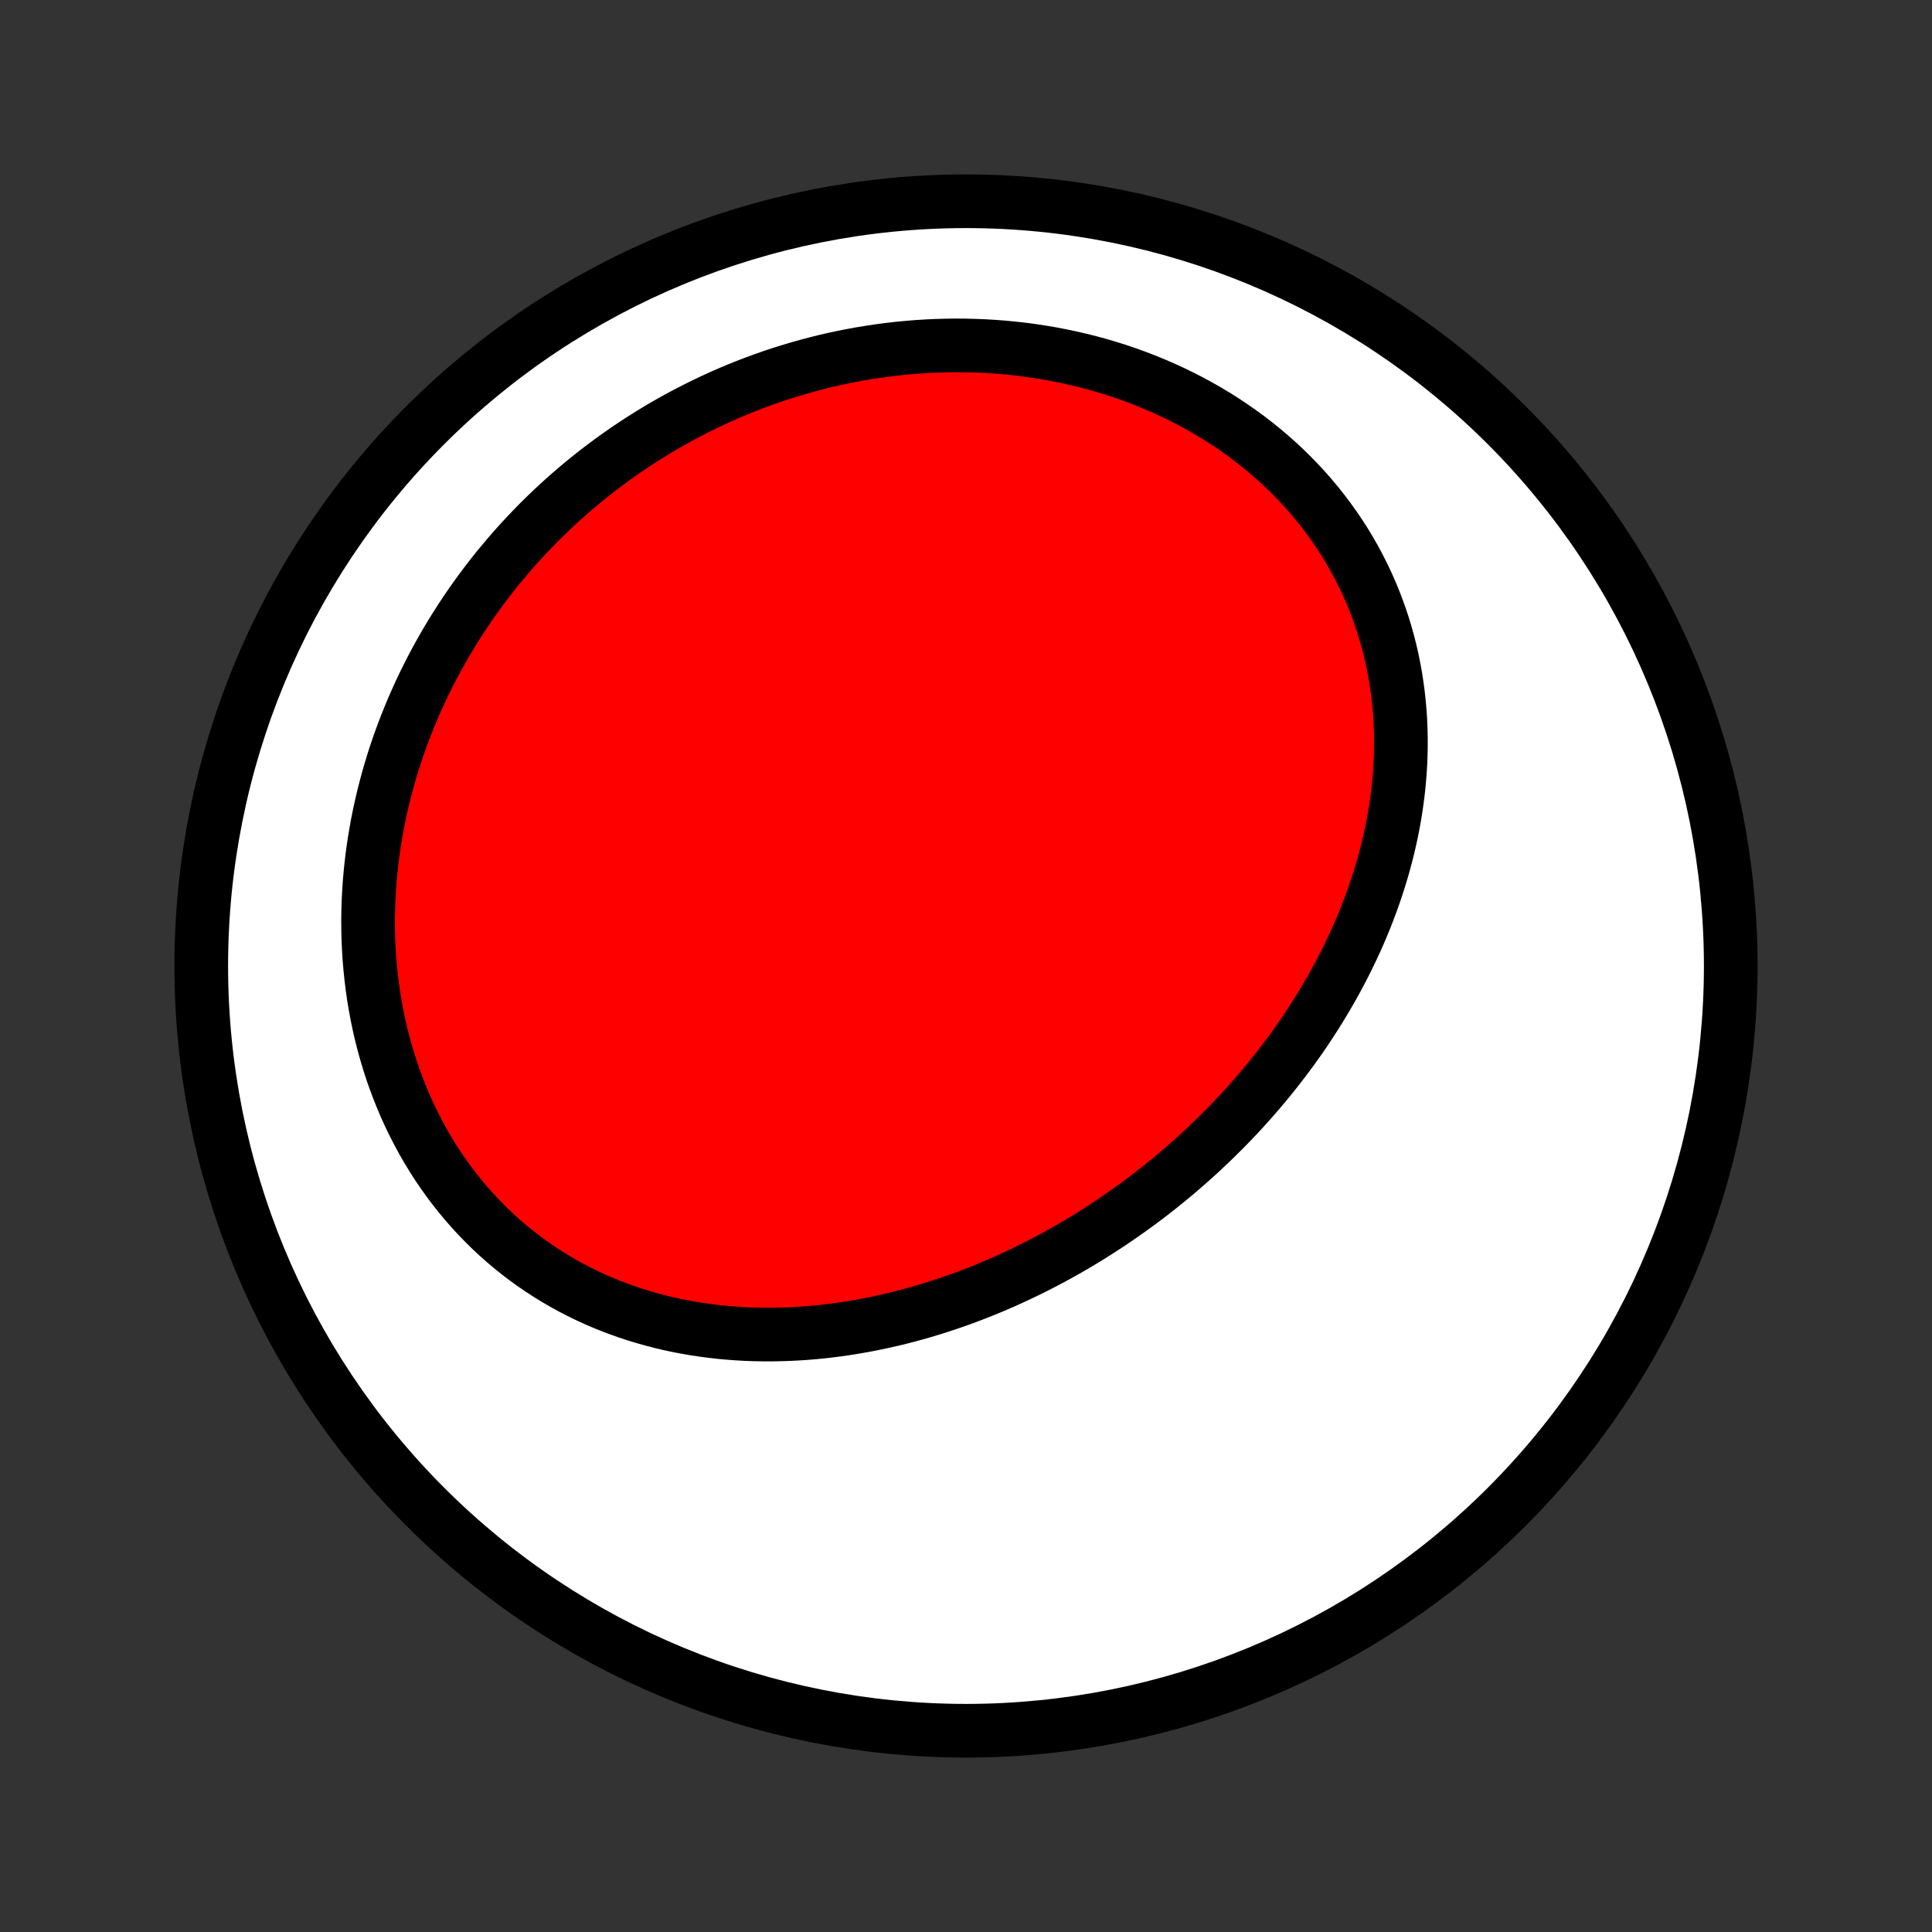 <?xml version="1.0" encoding="utf-8" standalone="no"?>
<!DOCTYPE svg PUBLIC "-//W3C//DTD SVG 1.1//EN"
  "http://www.w3.org/Graphics/SVG/1.1/DTD/svg11.dtd">
<!-- Created with matplotlib (http://matplotlib.org/) -->
<svg height="72pt" version="1.1" viewBox="0 0 72 72" width="72pt" xmlns="http://www.w3.org/2000/svg" xmlns:xlink="http://www.w3.org/1999/xlink">
 <rect x="0" y="0" width="72" height="72" fill="#333333" stroke="none"/>
 <defs>
  <style type="text/css">
*{stroke-linecap:butt;stroke-linejoin:round;}
  </style>
 </defs>
 <g id="figure_1">
  <g id="patch_1">
   <path d="
M0 72
L72 72
L72 0
L0 0
z
" style="fill:none;"/>
  </g>
  <g id="axes_1">
   <g id="PatchCollection_1">
    <defs>
     <path d="
M36 -7.5
C43.558 -7.5 50.808 -10.503 56.153 -15.848
C61.497 -21.192 64.5 -28.442 64.5 -36
C64.5 -43.558 61.497 -50.808 56.153 -56.153
C50.808 -61.497 43.558 -64.5 36 -64.5
C28.442 -64.5 21.192 -61.497 15.848 -56.153
C10.503 -50.808 7.5 -43.558 7.5 -36
C7.5 -28.442 10.503 -21.192 15.848 -15.848
C21.192 -10.503 28.442 -7.5 36 -7.5
z
" id="C0_0_a811fe30f3"/>
     <path d="
M43.235 -27.772
L43.013 -27.598
L42.79 -27.425
L42.565 -27.255
L42.337 -27.087
L42.109 -26.922
L41.878 -26.759
L41.645 -26.598
L41.411 -26.439
L41.175 -26.283
L40.937 -26.129
L40.698 -25.977
L40.456 -25.828
L40.213 -25.681
L39.968 -25.537
L39.721 -25.395
L39.472 -25.256
L39.221 -25.119
L38.969 -24.985
L38.714 -24.853
L38.458 -24.723
L38.2 -24.597
L37.94 -24.473
L37.678 -24.352
L37.415 -24.233
L37.149 -24.117
L36.882 -24.004
L36.613 -23.894
L36.342 -23.787
L36.069 -23.683
L35.795 -23.582
L35.518 -23.484
L35.24 -23.39
L34.96 -23.298
L34.678 -23.21
L34.394 -23.125
L34.109 -23.044
L33.822 -22.966
L33.533 -22.891
L33.242 -22.821
L32.95 -22.754
L32.657 -22.691
L32.361 -22.632
L32.064 -22.577
L31.766 -22.526
L31.466 -22.479
L31.164 -22.437
L30.861 -22.399
L30.557 -22.365
L30.252 -22.337
L29.945 -22.312
L29.637 -22.293
L29.329 -22.279
L29.019 -22.27
L28.708 -22.265
L28.397 -22.267
L28.084 -22.273
L27.771 -22.285
L27.458 -22.303
L27.144 -22.327
L26.83 -22.356
L26.516 -22.392
L26.201 -22.433
L25.887 -22.481
L25.573 -22.535
L25.259 -22.595
L24.946 -22.662
L24.634 -22.736
L24.322 -22.817
L24.012 -22.904
L23.702 -22.998
L23.394 -23.099
L23.087 -23.208
L22.782 -23.323
L22.479 -23.446
L22.178 -23.576
L21.88 -23.713
L21.584 -23.858
L21.29 -24.01
L21 -24.17
L20.712 -24.337
L20.428 -24.512
L20.148 -24.694
L19.871 -24.883
L19.598 -25.08
L19.33 -25.284
L19.066 -25.495
L18.806 -25.714
L18.551 -25.94
L18.301 -26.173
L18.057 -26.413
L17.817 -26.66
L17.584 -26.913
L17.356 -27.173
L17.134 -27.439
L16.918 -27.712
L16.708 -27.991
L16.505 -28.275
L16.308 -28.565
L16.118 -28.861
L15.935 -29.162
L15.758 -29.468
L15.589 -29.78
L15.427 -30.095
L15.271 -30.415
L15.123 -30.74
L14.983 -31.068
L14.85 -31.4
L14.724 -31.735
L14.605 -32.074
L14.494 -32.416
L14.391 -32.76
L14.295 -33.107
L14.206 -33.456
L14.125 -33.807
L14.052 -34.16
L13.986 -34.514
L13.927 -34.87
L13.876 -35.227
L13.832 -35.585
L13.795 -35.944
L13.765 -36.303
L13.743 -36.662
L13.727 -37.022
L13.719 -37.381
L13.717 -37.74
L13.723 -38.099
L13.735 -38.457
L13.754 -38.815
L13.779 -39.171
L13.811 -39.526
L13.85 -39.881
L13.894 -40.233
L13.945 -40.585
L14.002 -40.934
L14.065 -41.282
L14.134 -41.629
L14.209 -41.973
L14.29 -42.315
L14.376 -42.655
L14.467 -42.993
L14.565 -43.328
L14.667 -43.662
L14.775 -43.992
L14.888 -44.32
L15.006 -44.646
L15.129 -44.969
L15.258 -45.289
L15.39 -45.606
L15.528 -45.92
L15.67 -46.232
L15.817 -46.541
L15.969 -46.846
L16.124 -47.149
L16.285 -47.449
L16.449 -47.745
L16.618 -48.039
L16.791 -48.329
L16.968 -48.616
L17.149 -48.9
L17.334 -49.18
L17.523 -49.458
L17.715 -49.731
L17.912 -50.002
L18.112 -50.27
L18.316 -50.534
L18.523 -50.794
L18.735 -51.051
L18.949 -51.305
L19.167 -51.556
L19.389 -51.803
L19.614 -52.046
L19.843 -52.286
L20.074 -52.523
L20.309 -52.755
L20.548 -52.985
L20.79 -53.211
L21.034 -53.433
L21.282 -53.651
L21.533 -53.866
L21.788 -54.078
L22.045 -54.285
L22.305 -54.489
L22.569 -54.689
L22.835 -54.885
L23.105 -55.078
L23.377 -55.267
L23.652 -55.451
L23.93 -55.632
L24.211 -55.809
L24.495 -55.982
L24.782 -56.151
L25.072 -56.316
L25.364 -56.477
L25.659 -56.634
L25.957 -56.786
L26.257 -56.934
L26.56 -57.078
L26.866 -57.218
L27.174 -57.354
L27.485 -57.484
L27.799 -57.611
L28.115 -57.733
L28.433 -57.85
L28.754 -57.963
L29.077 -58.071
L29.403 -58.173
L29.731 -58.272
L30.061 -58.365
L30.393 -58.453
L30.728 -58.537
L31.065 -58.615
L31.403 -58.688
L31.744 -58.755
L32.086 -58.817
L32.431 -58.874
L32.776 -58.925
L33.124 -58.971
L33.474 -59.011
L33.824 -59.045
L34.176 -59.074
L34.53 -59.096
L34.884 -59.113
L35.24 -59.123
L35.597 -59.128
L35.954 -59.126
L36.312 -59.117
L36.671 -59.103
L37.03 -59.082
L37.39 -59.054
L37.749 -59.02
L38.109 -58.979
L38.468 -58.931
L38.828 -58.877
L39.186 -58.816
L39.544 -58.747
L39.901 -58.672
L40.257 -58.59
L40.611 -58.501
L40.965 -58.405
L41.316 -58.301
L41.666 -58.191
L42.013 -58.073
L42.358 -57.948
L42.7 -57.816
L43.04 -57.677
L43.376 -57.531
L43.709 -57.378
L44.039 -57.217
L44.365 -57.05
L44.687 -56.875
L45.004 -56.694
L45.318 -56.506
L45.626 -56.311
L45.929 -56.109
L46.227 -55.901
L46.52 -55.686
L46.807 -55.465
L47.088 -55.238
L47.363 -55.004
L47.632 -54.765
L47.894 -54.52
L48.149 -54.269
L48.398 -54.013
L48.639 -53.751
L48.873 -53.485
L49.1 -53.213
L49.319 -52.937
L49.53 -52.656
L49.734 -52.371
L49.93 -52.082
L50.118 -51.789
L50.297 -51.493
L50.469 -51.193
L50.632 -50.889
L50.787 -50.583
L50.934 -50.275
L51.073 -49.963
L51.203 -49.65
L51.325 -49.334
L51.439 -49.016
L51.545 -48.697
L51.642 -48.377
L51.732 -48.055
L51.813 -47.732
L51.887 -47.408
L51.952 -47.084
L52.01 -46.76
L52.06 -46.435
L52.103 -46.11
L52.138 -45.785
L52.166 -45.46
L52.187 -45.136
L52.2 -44.813
L52.207 -44.49
L52.207 -44.168
L52.2 -43.847
L52.187 -43.527
L52.167 -43.209
L52.142 -42.892
L52.11 -42.576
L52.072 -42.262
L52.028 -41.949
L51.979 -41.638
L51.924 -41.329
L51.864 -41.022
L51.798 -40.717
L51.728 -40.414
L51.652 -40.113
L51.572 -39.814
L51.487 -39.517
L51.397 -39.223
L51.303 -38.931
L51.205 -38.641
L51.102 -38.353
L50.995 -38.068
L50.885 -37.785
L50.77 -37.505
L50.652 -37.227
L50.53 -36.952
L50.404 -36.679
L50.275 -36.409
L50.143 -36.141
L50.007 -35.876
L49.868 -35.613
L49.726 -35.352
L49.581 -35.094
L49.433 -34.839
L49.282 -34.586
L49.129 -34.336
L48.972 -34.088
L48.813 -33.843
L48.652 -33.6
L48.488 -33.359
L48.321 -33.122
L48.152 -32.886
L47.98 -32.653
L47.806 -32.423
L47.63 -32.195
L47.452 -31.969
L47.271 -31.746
L47.088 -31.525
L46.903 -31.306
L46.716 -31.09
L46.527 -30.877
L46.336 -30.665
L46.142 -30.456
L45.947 -30.25
L45.75 -30.045
L45.55 -29.843
L45.349 -29.644
L45.146 -29.446
L44.941 -29.251
L44.734 -29.058
L44.526 -28.868
L44.315 -28.68
L44.103 -28.494
L43.889 -28.31
L43.672 -28.128
z
" id="C0_1_822feef1c0"/>
    </defs>
    <g clip-path="url(#p1bffca34e9)">
     <use style="fill:#ffffff;stroke:#000000;stroke-width:2.0;" x="0.0" xlink:href="#C0_0_a811fe30f3" y="72.0"/>
    </g>
    <g clip-path="url(#p1bffca34e9)">
     <use style="fill:#ff0000;stroke:#000000;stroke-width:2.0;" x="0.0" xlink:href="#C0_1_822feef1c0" y="72.0"/>
    </g>
   </g>
  </g>
 </g>
 <defs>
  <clipPath id="p1bffca34e9">
   <rect height="72.0" width="72.0" x="0.0" y="0.0"/>
  </clipPath>
 </defs>
</svg>
